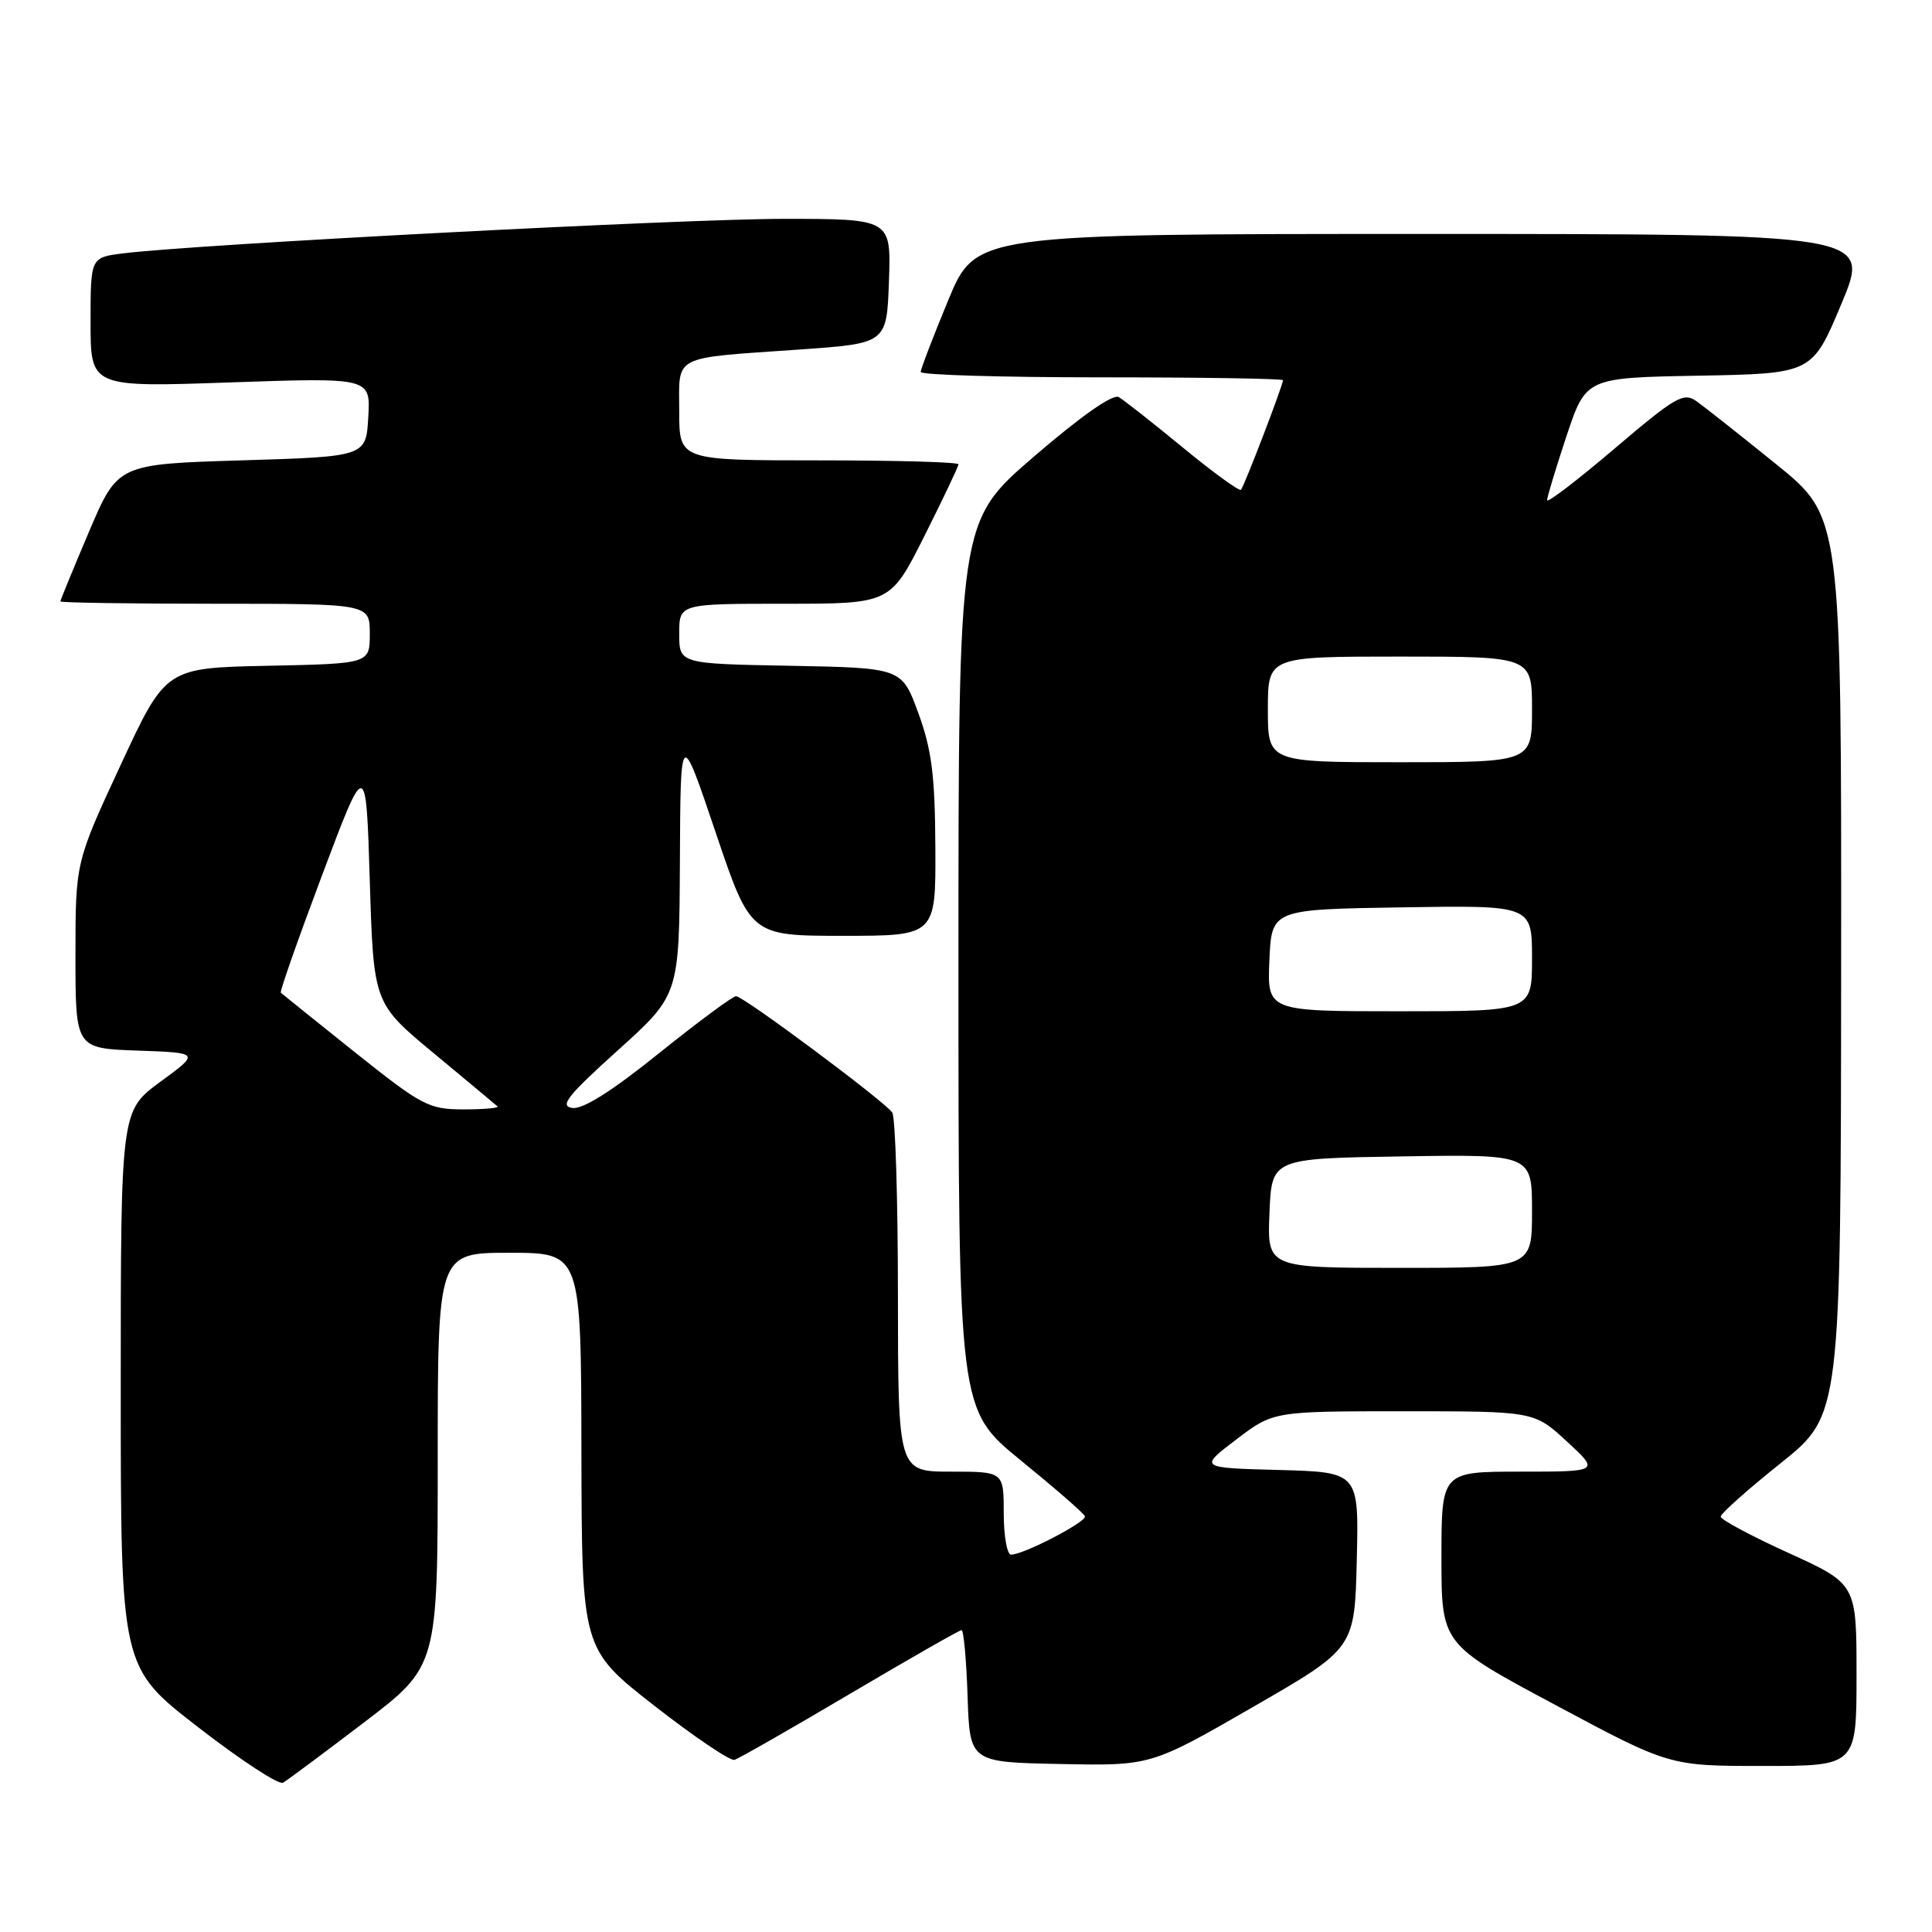 <?xml version="1.0" encoding="UTF-8" standalone="no"?>
<!DOCTYPE svg PUBLIC "-//W3C//DTD SVG 1.1//EN" "http://www.w3.org/Graphics/SVG/1.1/DTD/svg11.dtd" >
<svg xmlns="http://www.w3.org/2000/svg" xmlns:xlink="http://www.w3.org/1999/xlink" version="1.1" viewBox="0 0 256 256">
 <g >
 <path fill="currentColor"
d=" M 48.25 228.22 C 58.00 220.79 58.00 220.79 58.00 193.39 C 58.00 166.00 58.00 166.00 67.50 166.00 C 77.00 166.00 77.00 166.00 77.04 192.25 C 77.09 218.50 77.09 218.50 86.68 226.00 C 91.96 230.12 96.75 233.36 97.32 233.19 C 97.89 233.02 104.78 229.08 112.63 224.44 C 120.48 219.80 127.13 216.00 127.41 216.00 C 127.69 216.00 128.05 219.94 128.21 224.75 C 128.50 233.50 128.50 233.50 140.50 233.74 C 152.50 233.98 152.50 233.98 166.00 226.20 C 179.50 218.42 179.50 218.42 179.78 206.74 C 180.06 195.07 180.06 195.07 169.47 194.78 C 158.87 194.50 158.87 194.50 163.80 190.75 C 168.72 187.00 168.72 187.00 186.00 187.00 C 203.28 187.00 203.28 187.00 207.62 191.00 C 211.96 195.00 211.96 195.00 201.48 195.00 C 191.00 195.00 191.00 195.00 191.00 206.42 C 191.00 217.85 191.00 217.85 206.10 225.92 C 221.20 234.00 221.20 234.00 233.60 234.00 C 246.00 234.00 246.00 234.00 246.00 221.94 C 246.00 209.88 246.00 209.88 237.00 205.78 C 232.05 203.53 228.00 201.36 228.00 200.96 C 228.00 200.56 231.58 197.37 235.96 193.87 C 243.92 187.50 243.92 187.50 243.96 128.00 C 244.00 68.50 244.00 68.50 235.34 61.50 C 230.58 57.65 225.83 53.90 224.79 53.16 C 223.09 51.95 222.02 52.57 213.95 59.43 C 209.03 63.62 205.00 66.70 205.00 66.28 C 205.00 65.85 206.16 62.03 207.57 57.78 C 210.15 50.05 210.15 50.05 225.14 49.78 C 240.13 49.50 240.13 49.50 244.00 40.25 C 247.87 31.00 247.87 31.00 188.58 31.00 C 129.28 31.00 129.28 31.00 125.64 39.79 C 123.64 44.62 122.00 48.90 122.00 49.29 C 122.00 49.68 132.80 50.00 146.00 50.00 C 159.20 50.00 170.00 50.17 170.00 50.38 C 170.00 51.05 164.85 64.48 164.43 64.90 C 164.21 65.12 160.76 62.61 156.77 59.33 C 152.77 56.04 148.94 53.03 148.25 52.62 C 147.47 52.16 143.30 55.08 137.00 60.50 C 127.00 69.11 127.00 69.11 127.00 127.95 C 127.00 186.78 127.00 186.78 135.25 193.50 C 139.79 197.20 143.62 200.53 143.76 200.91 C 144.04 201.63 135.64 206.00 133.97 206.00 C 133.44 206.00 133.00 203.53 133.00 200.50 C 133.00 195.00 133.00 195.00 126.00 195.00 C 119.00 195.00 119.00 195.00 118.98 171.75 C 118.98 158.96 118.64 148.02 118.23 147.42 C 117.22 145.93 98.51 132.00 97.53 132.00 C 97.09 132.00 92.50 135.40 87.32 139.56 C 81.05 144.61 77.22 147.02 75.83 146.81 C 74.11 146.56 75.18 145.20 81.87 139.17 C 90.00 131.84 90.00 131.84 90.09 114.17 C 90.17 96.50 90.17 96.50 94.81 110.25 C 99.45 124.00 99.45 124.00 111.72 124.00 C 124.00 124.00 124.00 124.00 123.94 112.25 C 123.89 102.75 123.46 99.35 121.69 94.50 C 119.49 88.50 119.49 88.50 104.75 88.22 C 90.00 87.95 90.00 87.95 90.00 83.97 C 90.00 80.00 90.00 80.00 103.99 80.00 C 117.98 80.00 117.98 80.00 122.49 71.02 C 124.97 66.08 127.00 61.81 127.00 61.52 C 127.00 61.23 118.67 61.00 108.50 61.00 C 90.00 61.00 90.00 61.00 90.00 54.52 C 90.00 46.91 88.82 47.51 106.00 46.31 C 117.50 45.50 117.50 45.50 117.79 37.25 C 118.08 29.00 118.08 29.00 103.79 29.00 C 90.42 29.00 25.64 32.39 16.25 33.58 C 12.00 34.12 12.00 34.12 12.00 42.72 C 12.00 51.32 12.00 51.32 30.55 50.67 C 49.10 50.03 49.10 50.03 48.80 55.26 C 48.50 60.50 48.50 60.50 32.05 61.00 C 15.61 61.50 15.61 61.50 11.80 70.44 C 9.71 75.36 8.00 79.53 8.00 79.69 C 8.00 79.86 17.22 80.00 28.50 80.00 C 49.00 80.00 49.00 80.00 49.00 83.97 C 49.00 87.94 49.00 87.94 35.48 88.22 C 21.96 88.50 21.96 88.50 15.98 101.38 C 10.00 114.26 10.00 114.26 10.00 126.59 C 10.00 138.92 10.00 138.92 18.25 139.21 C 26.50 139.50 26.50 139.50 21.25 143.34 C 16.00 147.19 16.00 147.19 16.00 184.06 C 16.00 220.93 16.00 220.93 26.25 228.86 C 31.89 233.23 36.95 236.54 37.50 236.22 C 38.05 235.91 42.89 232.30 48.25 228.22 Z  M 168.21 160.75 C 168.50 153.50 168.50 153.50 185.75 153.23 C 203.00 152.95 203.00 152.95 203.00 160.48 C 203.00 168.00 203.00 168.00 185.46 168.00 C 167.91 168.00 167.91 168.00 168.21 160.75 Z  M 47.00 139.41 C 41.77 135.23 37.37 131.69 37.21 131.54 C 37.05 131.38 39.53 124.34 42.71 115.88 C 48.50 100.50 48.50 100.50 49.00 116.72 C 49.50 132.95 49.50 132.95 57.50 139.58 C 61.90 143.23 65.69 146.39 65.92 146.60 C 66.15 146.82 64.12 147.00 61.42 147.00 C 56.80 146.99 55.93 146.53 47.00 139.41 Z  M 168.20 127.25 C 168.50 120.50 168.50 120.50 185.75 120.23 C 203.00 119.95 203.00 119.95 203.00 126.98 C 203.00 134.00 203.00 134.00 185.45 134.00 C 167.91 134.00 167.91 134.00 168.20 127.25 Z  M 168.00 94.00 C 168.00 87.00 168.00 87.00 185.50 87.00 C 203.00 87.00 203.00 87.00 203.00 94.00 C 203.00 101.00 203.00 101.00 185.50 101.00 C 168.00 101.00 168.00 101.00 168.00 94.00 Z "/>
</g>
</svg>